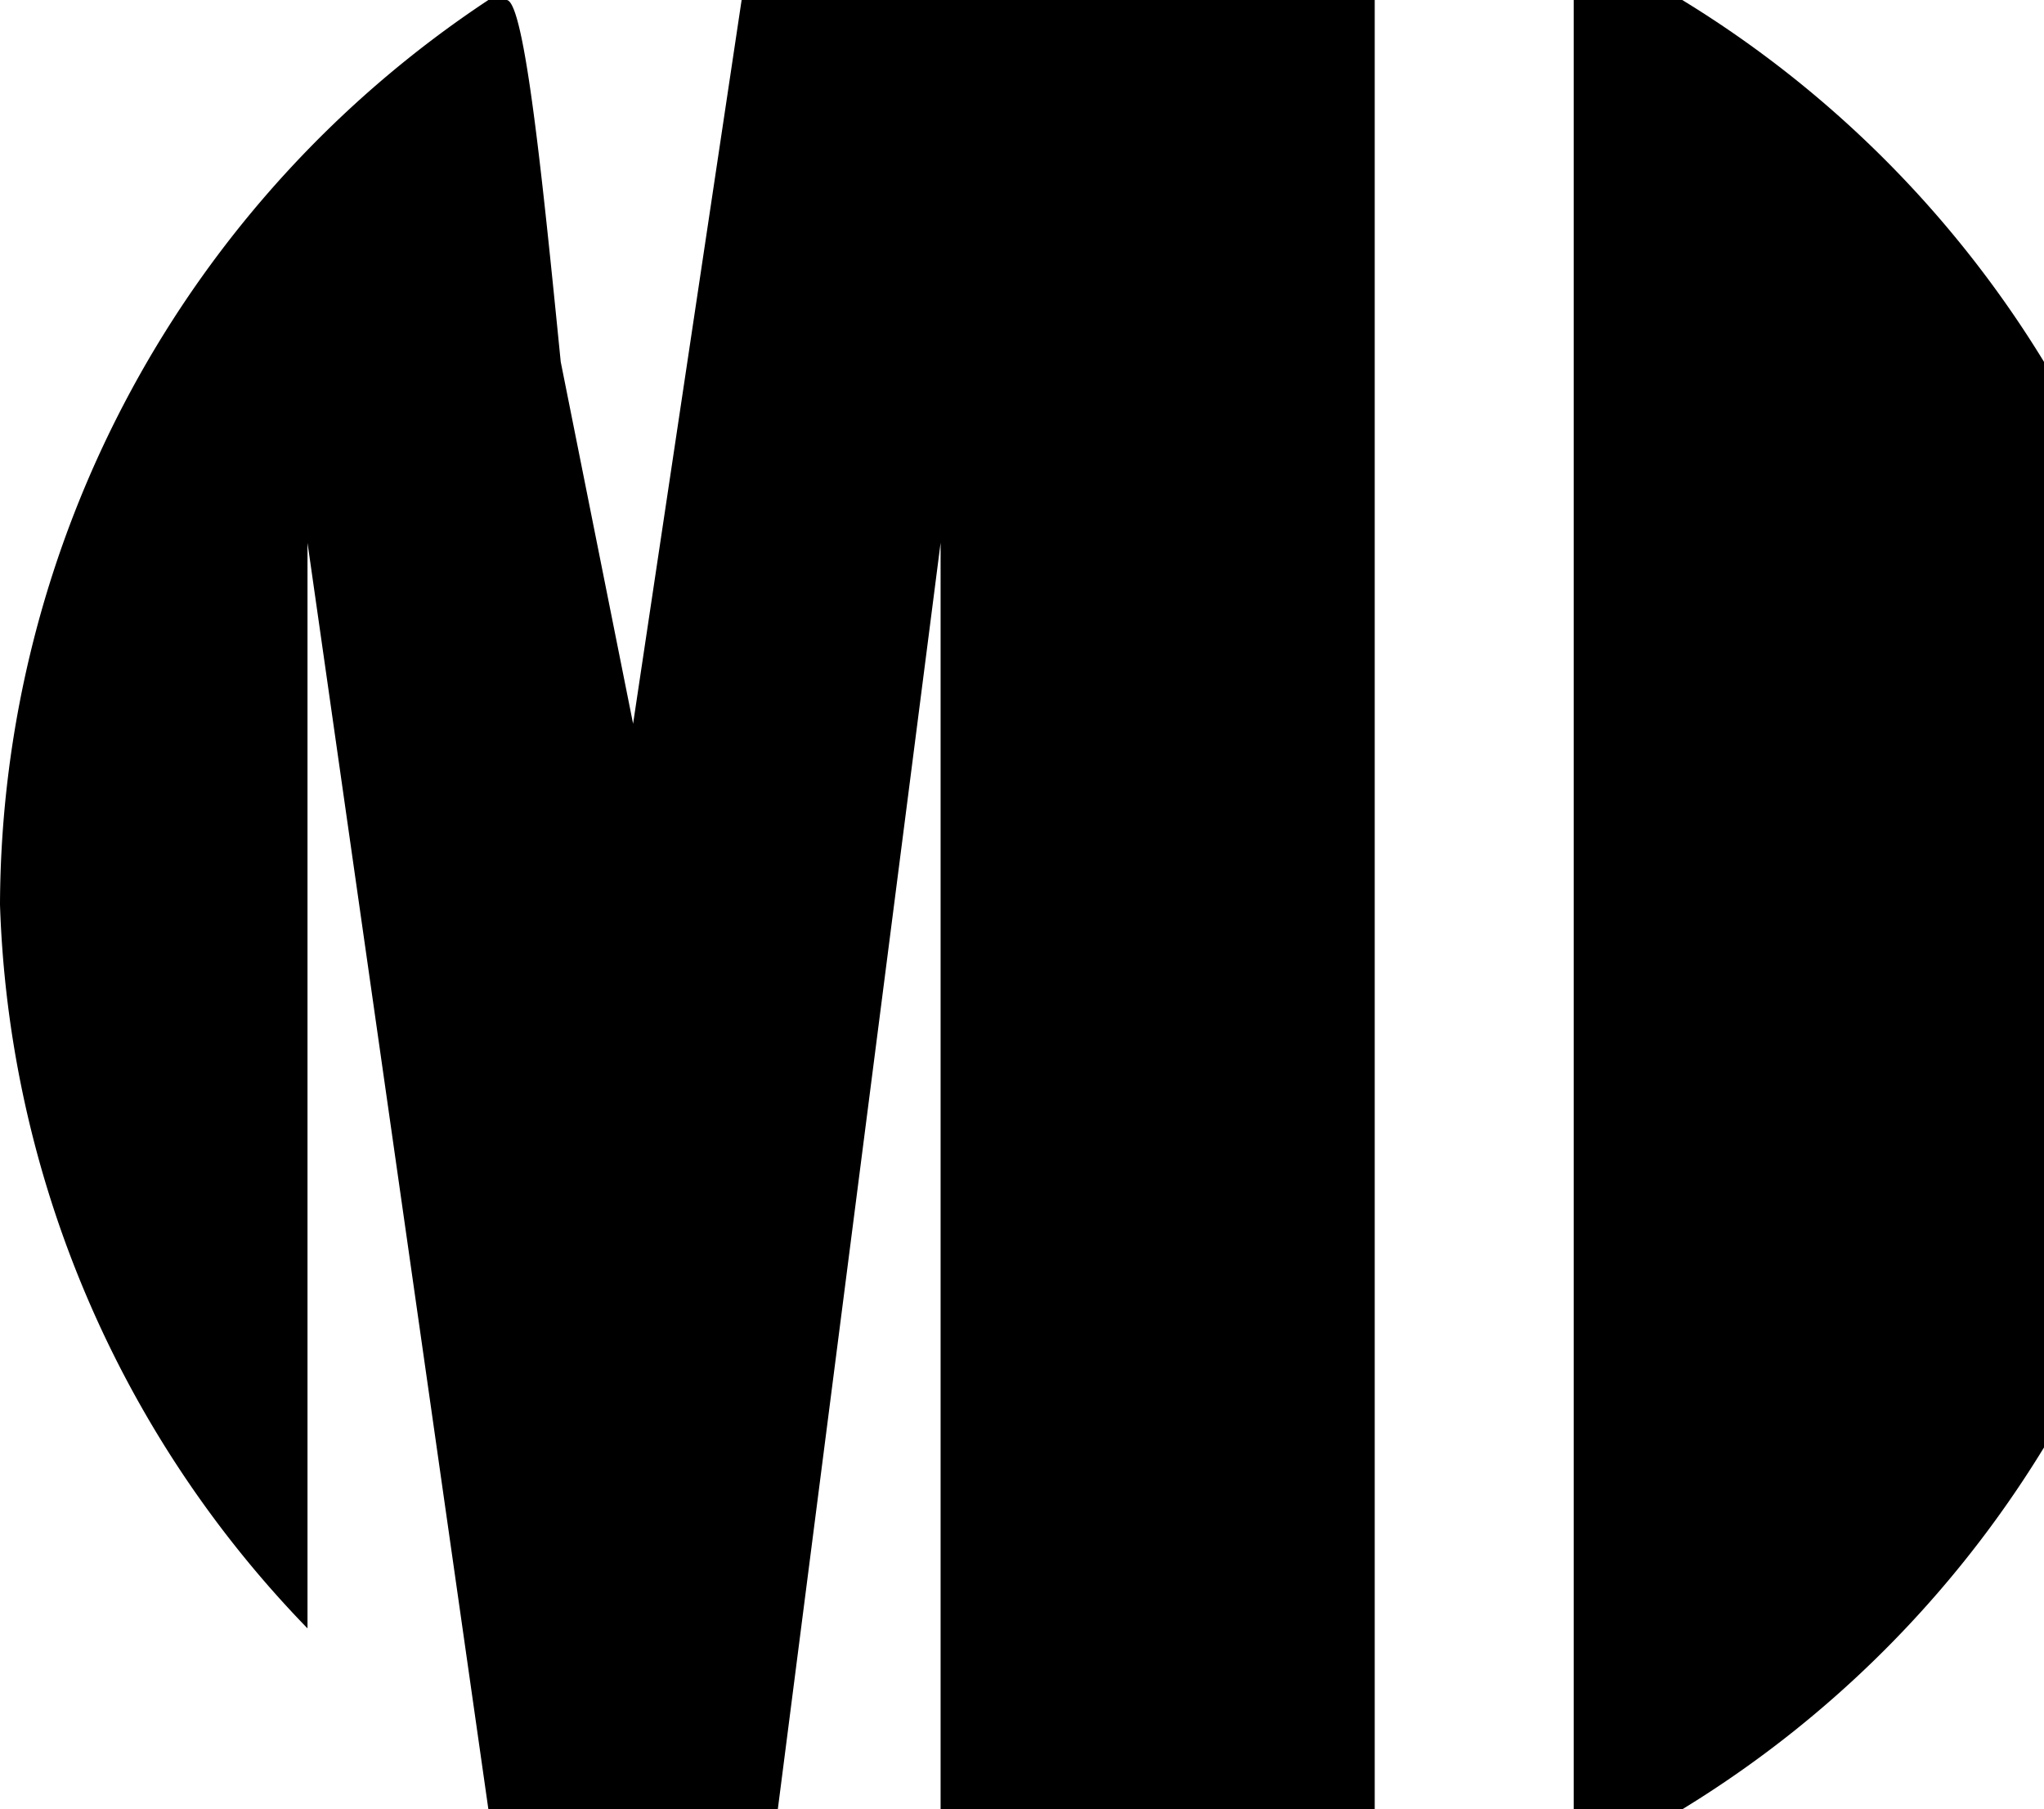 <svg width="11.3mm" height="10mm" viewBox="0 0 11.3 10" xmlns="http://www.w3.org/2000/svg">
	<g transform="translate(-79.7,-140)">
		<path d="m82.4 140a6.02 6.02 0 0 0-2.7 5 6.02 6.02 0 0 0 1.7 4v-6l1 7h1.6l0.9-7v7h2.4v-10h-3.5l-0.6 4-0.4-2c-0.1-1-0.2-2-0.3-2z" style="fill:#000;"/>
		<path d="m88.4 140v10h0.6a6.02 6.02 0 0 0 2-2v-6a6.02 6.02 0 0 0-2-2z" style="fill:#000;"/>
	</g>
</svg>
